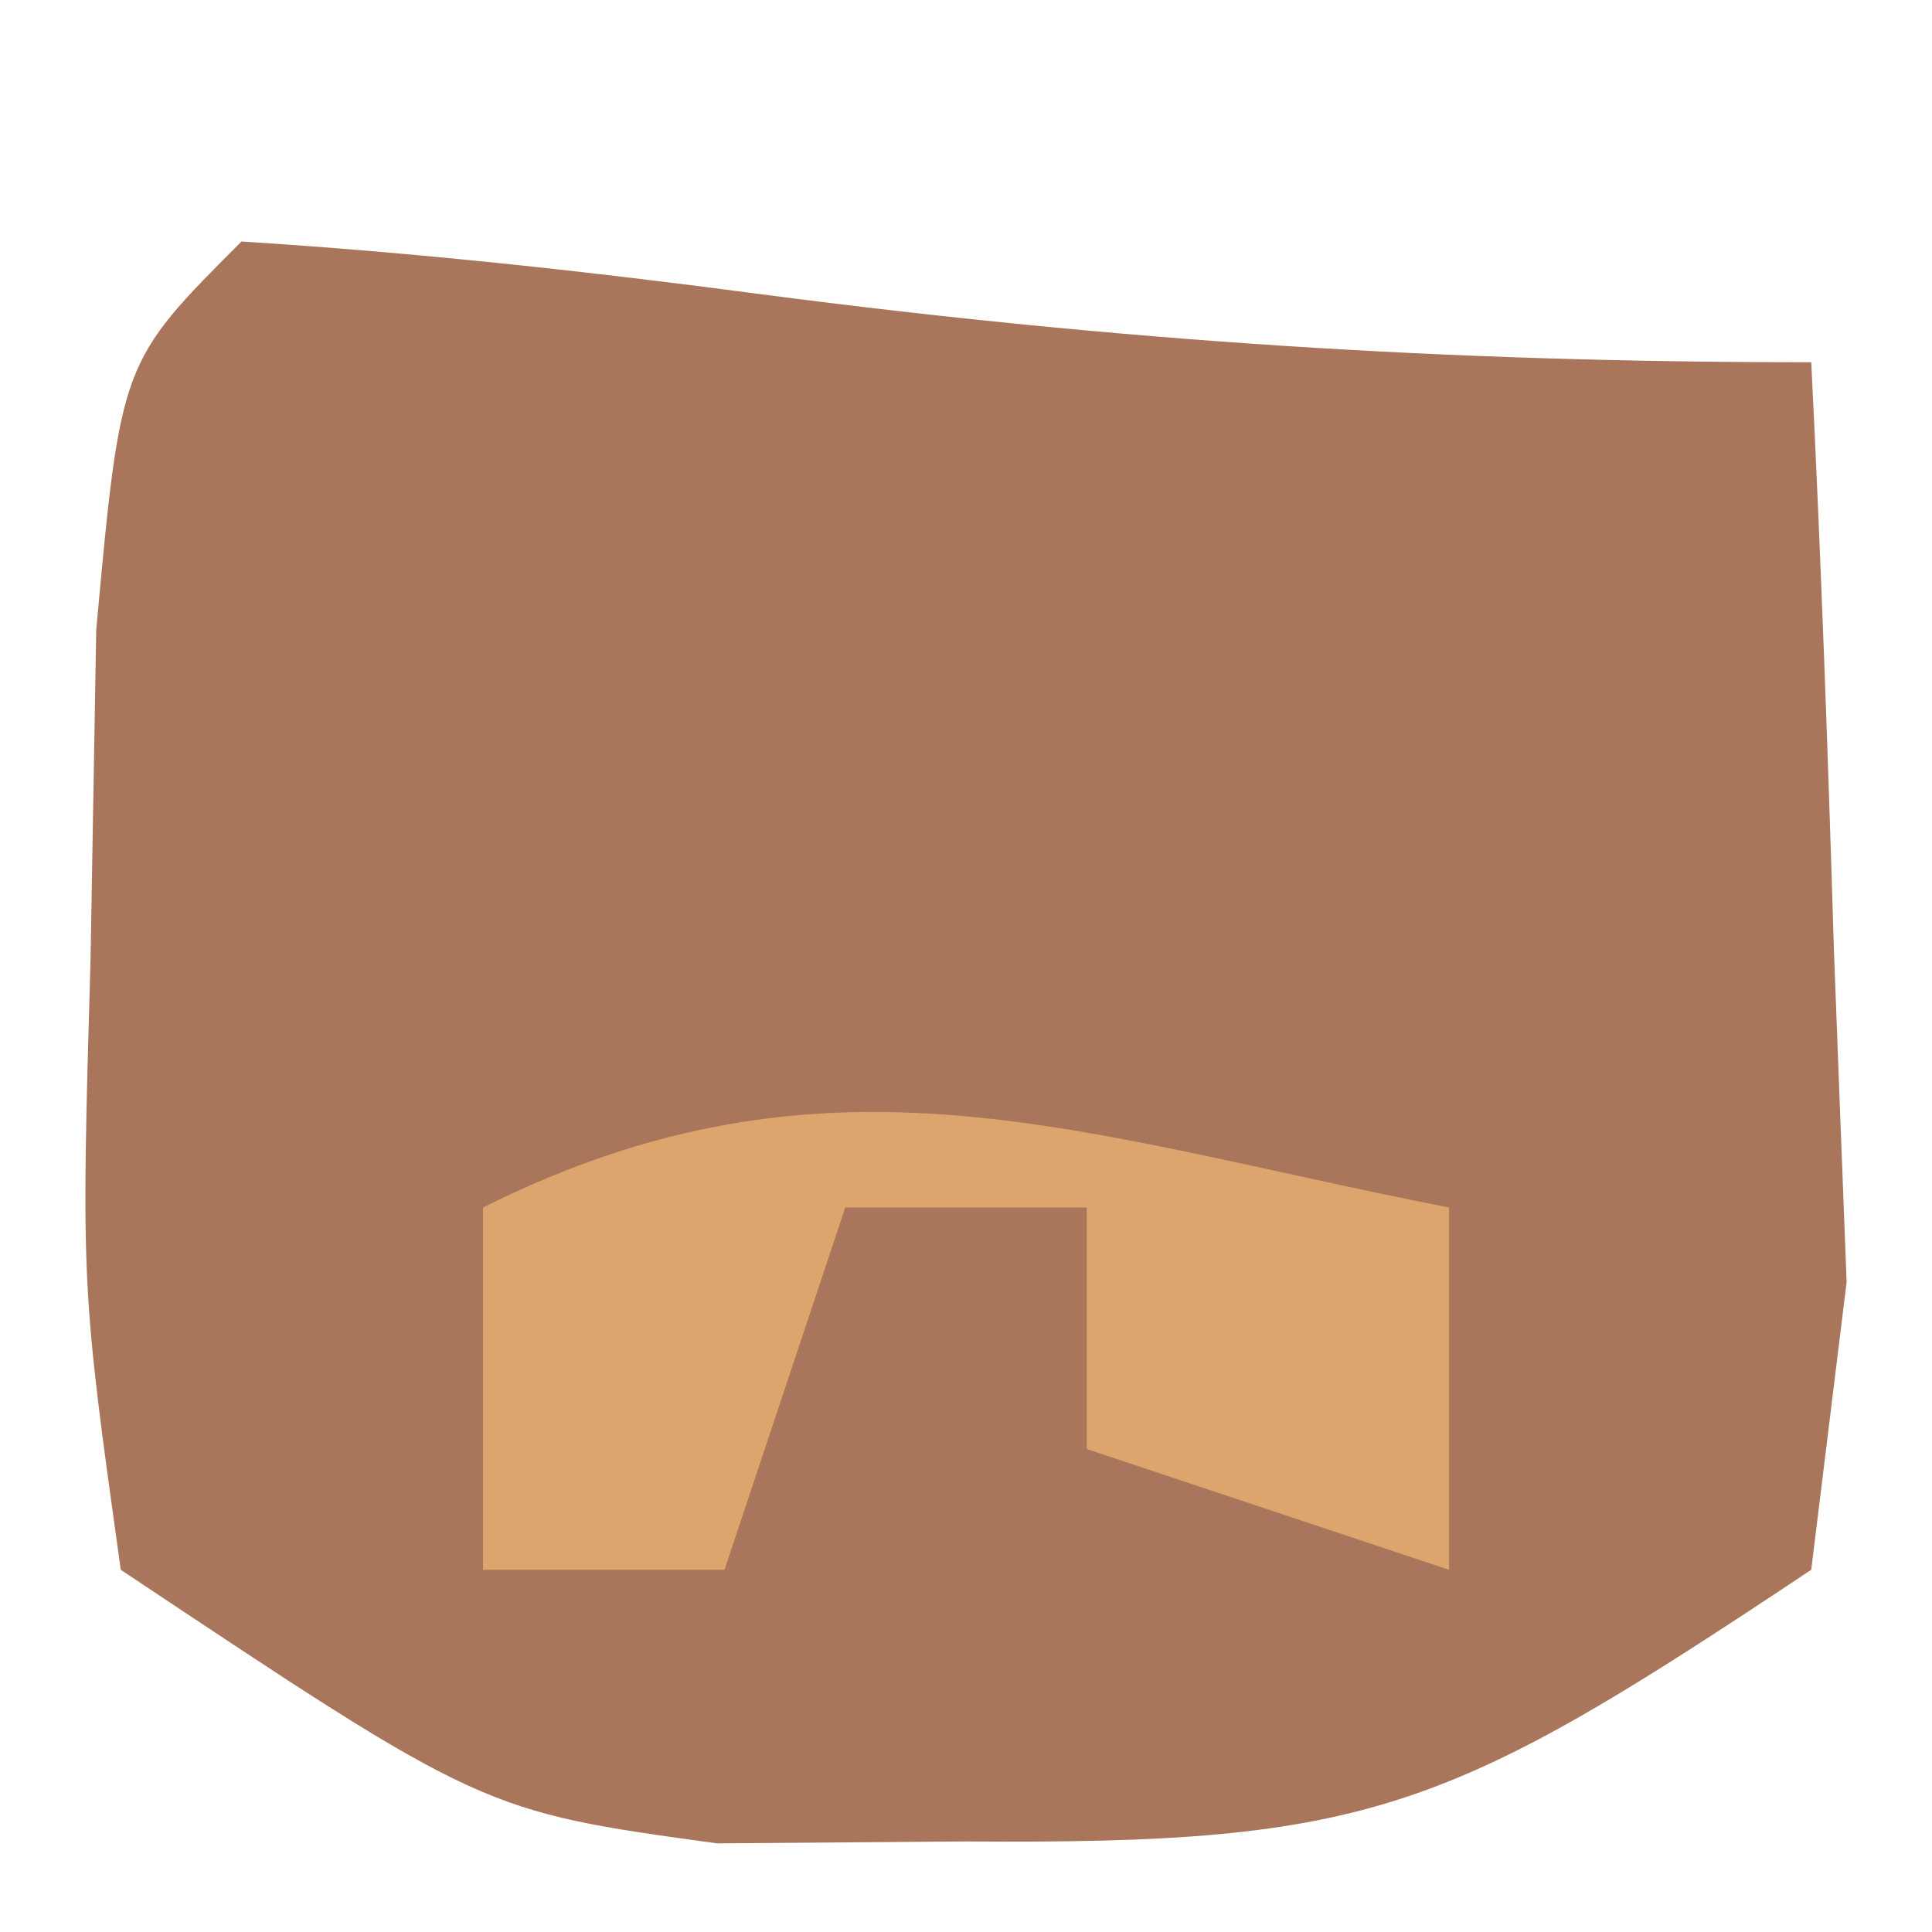<?xml version="1.0" encoding="UTF-8"?>
<svg version="1.1" xmlns="http://www.w3.org/2000/svg" width="16" height="16">
<path d="M0 0 C1.442 0.091 2.88 0.248 4.312 0.438 C7.289 0.826 9.973 1 13 1 C13.081 2.624 13.139 4.25 13.188 5.875 C13.222 6.78 13.257 7.685 13.293 8.617 C13.196 9.404 13.1 10.19 13 11 C10.003 12.998 9.367 13.276 6 13.25 C5.319 13.255 4.639 13.26 3.938 13.266 C2 13 2 13 -1 11 C-1.328 8.652 -1.328 8.652 -1.25 5.938 C-1.235 5.039 -1.219 4.141 -1.203 3.215 C-1 1 -1 1 0 0 Z " fill="#A9765C" transform="translate(2,2)"/>
<path d="M0 0 C0 0.99 0 1.98 0 3 C-0.99 2.67 -1.98 2.34 -3 2 C-3 1.34 -3 0.68 -3 0 C-3.66 0 -4.32 0 -5 0 C-5.33 0.99 -5.66 1.98 -6 3 C-6.66 3 -7.32 3 -8 3 C-8 2.01 -8 1.02 -8 0 C-5.138 -1.431 -3.066 -0.6 0 0 Z " fill="#DCA56D" transform="translate(12,10)"/>
</svg>

